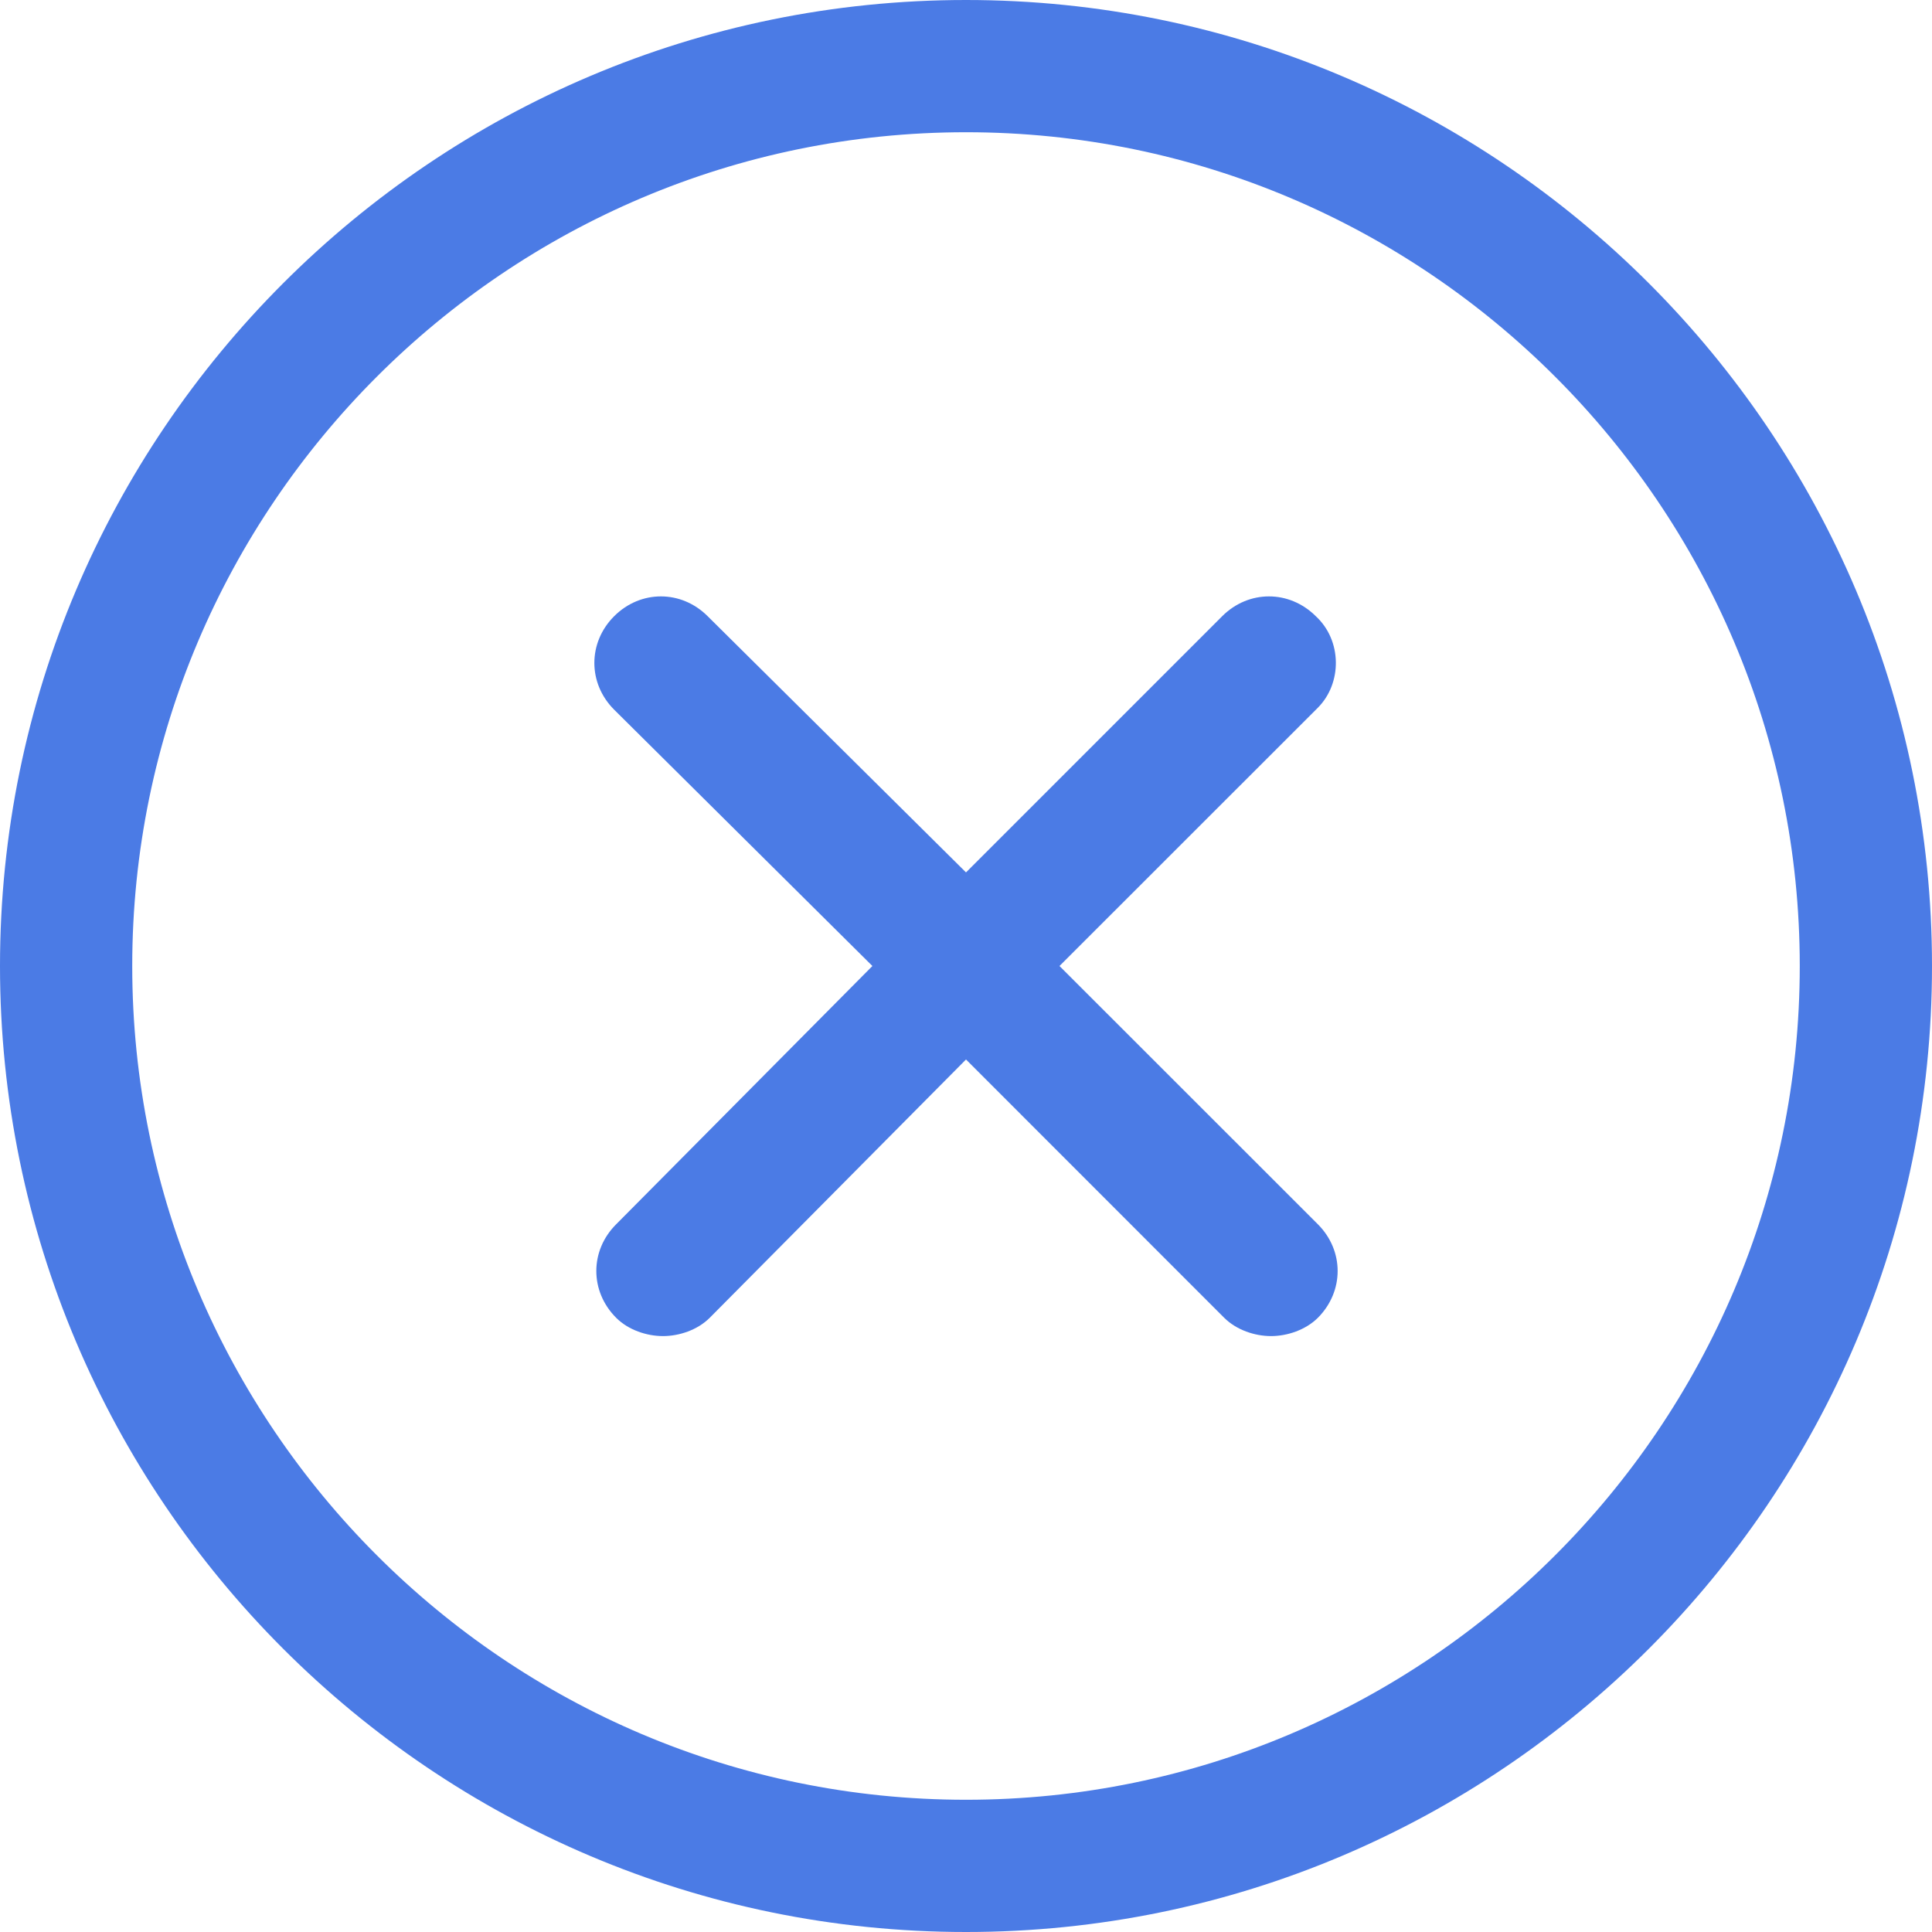 <svg width="18" height="18" viewBox="0 0 18 18" fill="none" xmlns="http://www.w3.org/2000/svg">
<path d="M9 0C4.036 0 0 4.036 0 9C0 13.964 4.036 18 9 18C13.964 18 18 13.964 18 9C18 4.036 13.964 0 9 0ZM9 16.768C4.718 16.768 1.232 13.282 1.232 9C1.232 4.718 4.718 1.232 9 1.232C13.282 1.232 16.768 4.718 16.768 9C16.768 13.282 13.282 16.768 9 16.768Z" fill="#4B7BE5"/>
<path d="M12.259 5.741C12.012 5.495 11.633 5.495 11.387 5.741L9 8.128L6.593 5.741C6.347 5.495 5.968 5.495 5.722 5.741C5.476 5.987 5.476 6.366 5.722 6.612L8.128 9L5.741 11.406C5.494 11.652 5.494 12.031 5.741 12.278C5.854 12.391 6.025 12.448 6.177 12.448C6.328 12.448 6.499 12.391 6.612 12.278L9 9.871L11.406 12.278C11.52 12.391 11.69 12.448 11.842 12.448C11.993 12.448 12.164 12.391 12.278 12.278C12.524 12.031 12.524 11.652 12.278 11.406L9.871 9L12.278 6.594C12.505 6.366 12.505 5.968 12.259 5.741Z" fill="#4B7BE5"/>
</svg>
